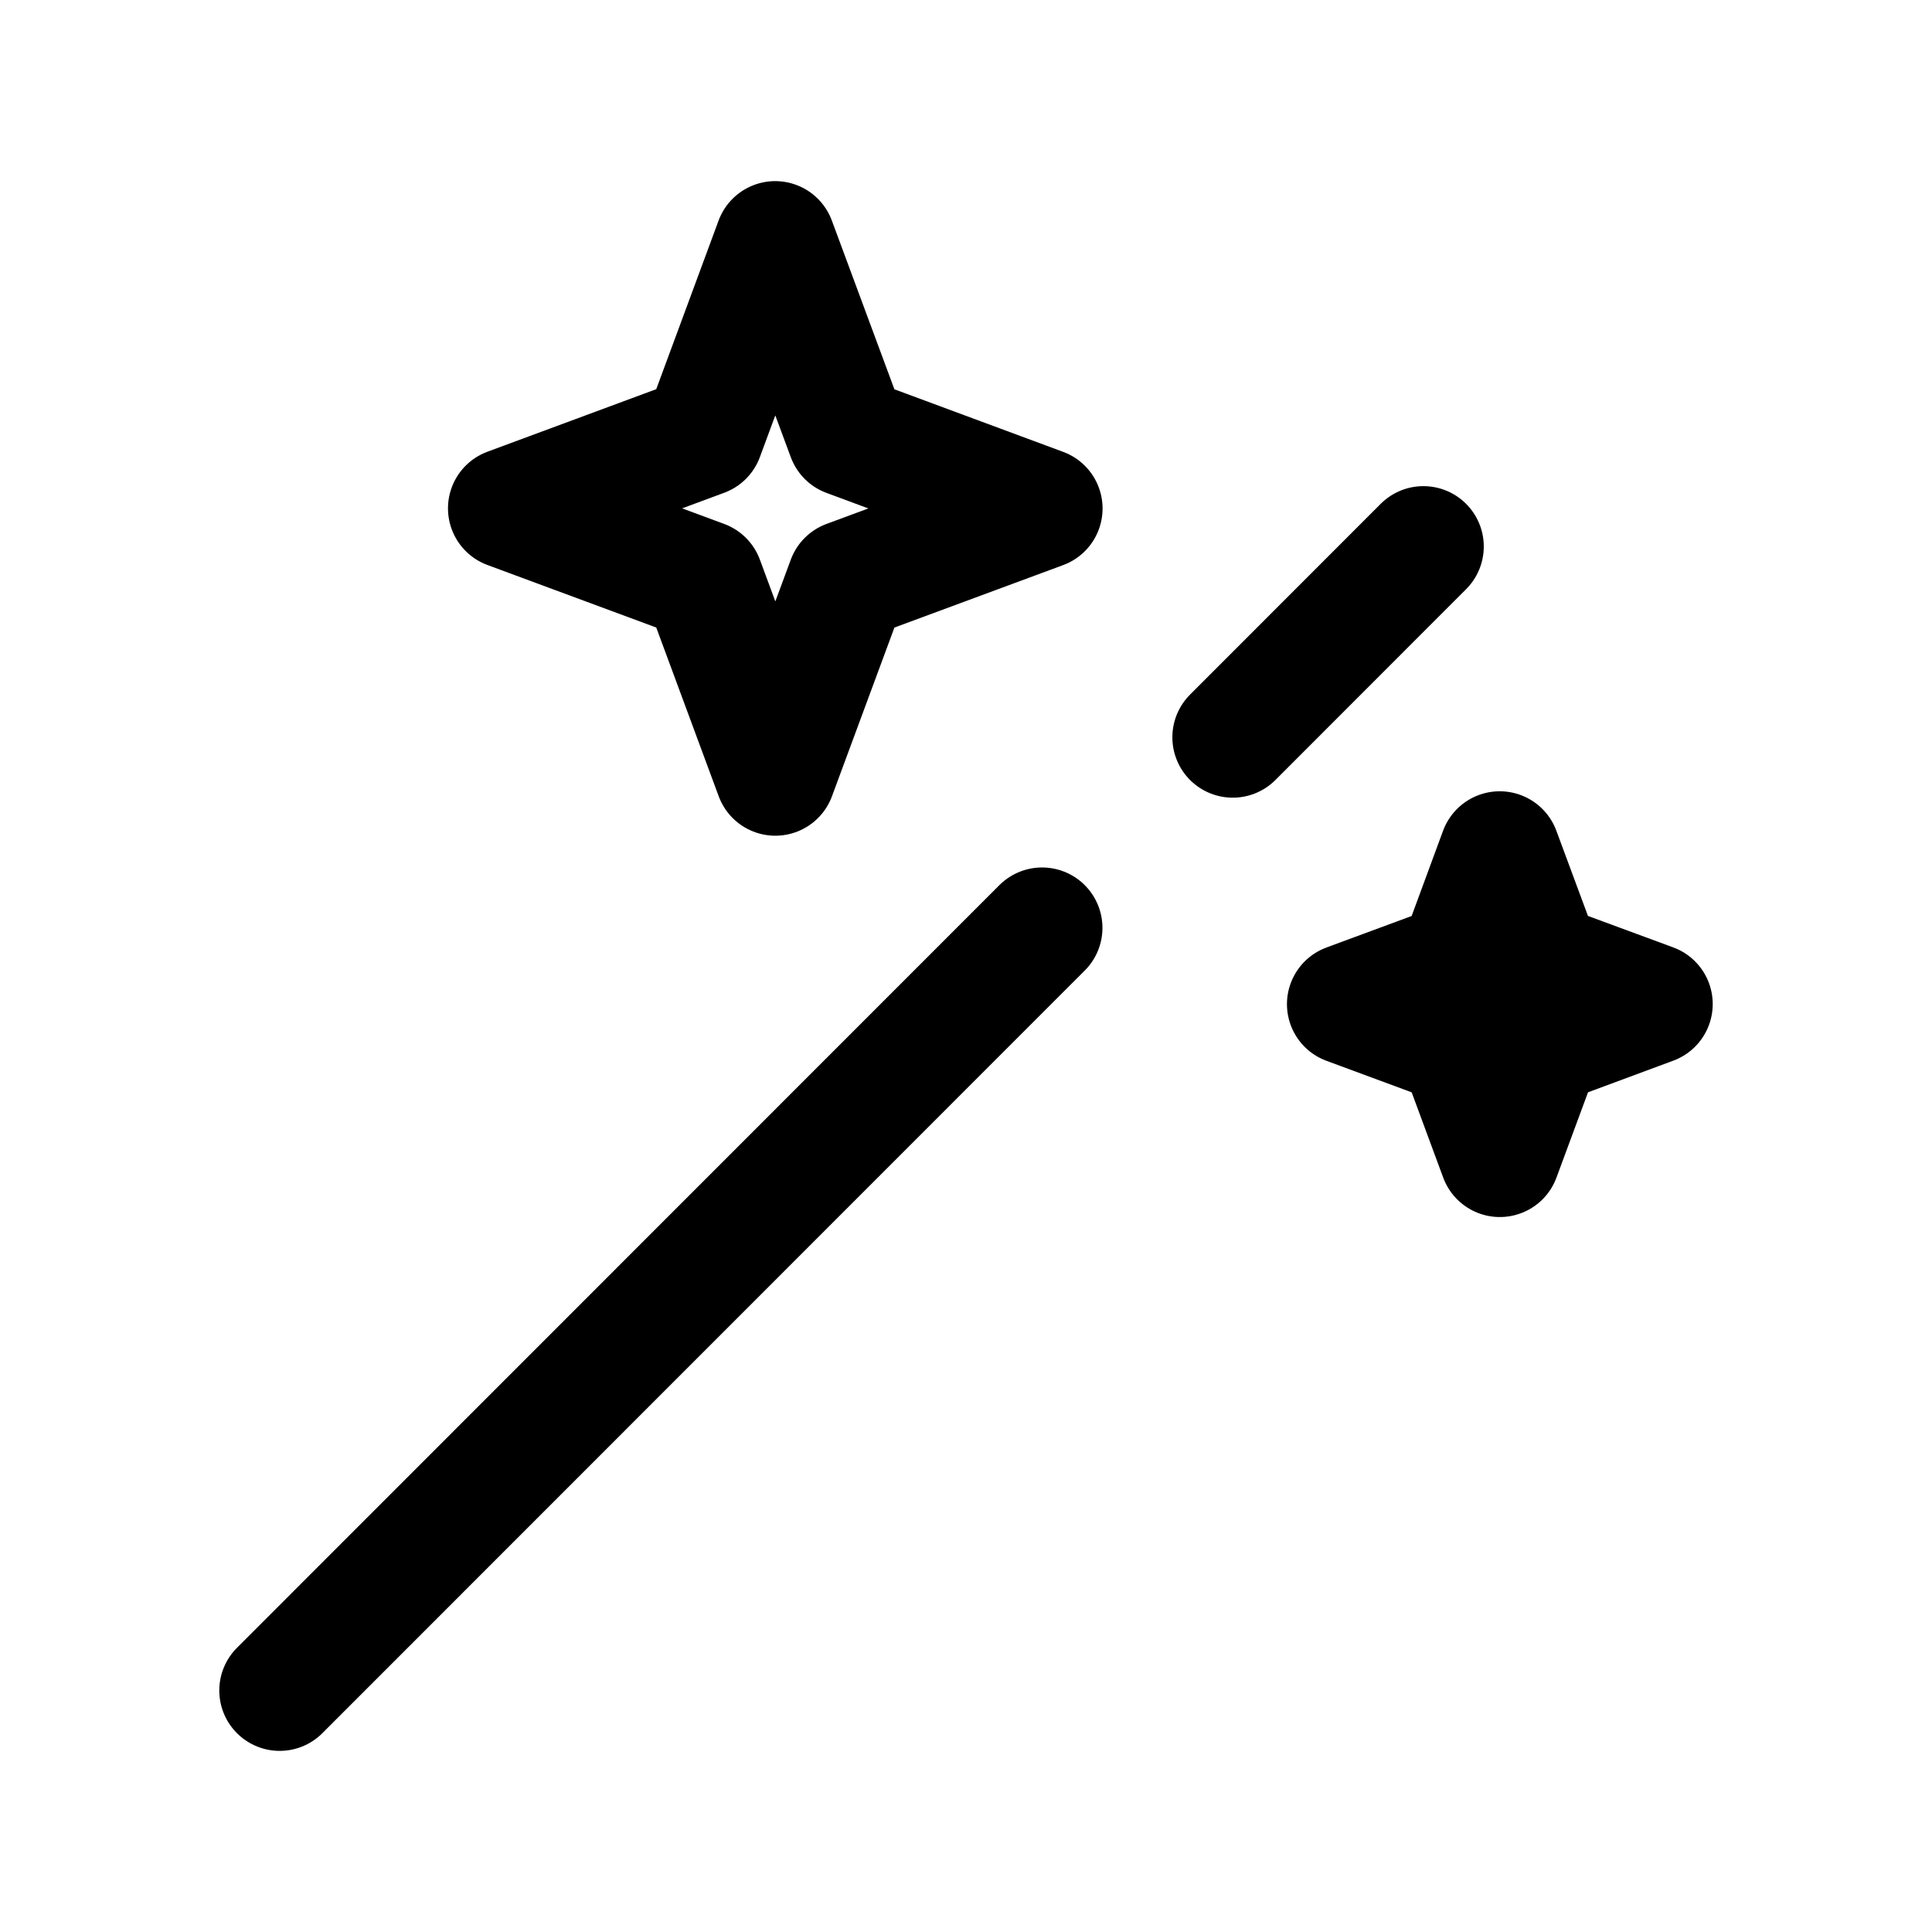 <svg xmlns="http://www.w3.org/2000/svg" fill="none" viewBox="0 0 16 16"><path stroke="currentColor" stroke-linecap="round" stroke-linejoin="round" d="M2.316 14 8.63 7.684m3.158-3.158-1.579 1.58M6.42 2l.598 1.613 1.613.598-1.613.597-.597 1.613-.597-1.613L4.21 4.21l1.614-.598zm6 5.053.342.922.922.34-.922.342-.341.922-.341-.922-.922-.341.922-.341z"/></svg>